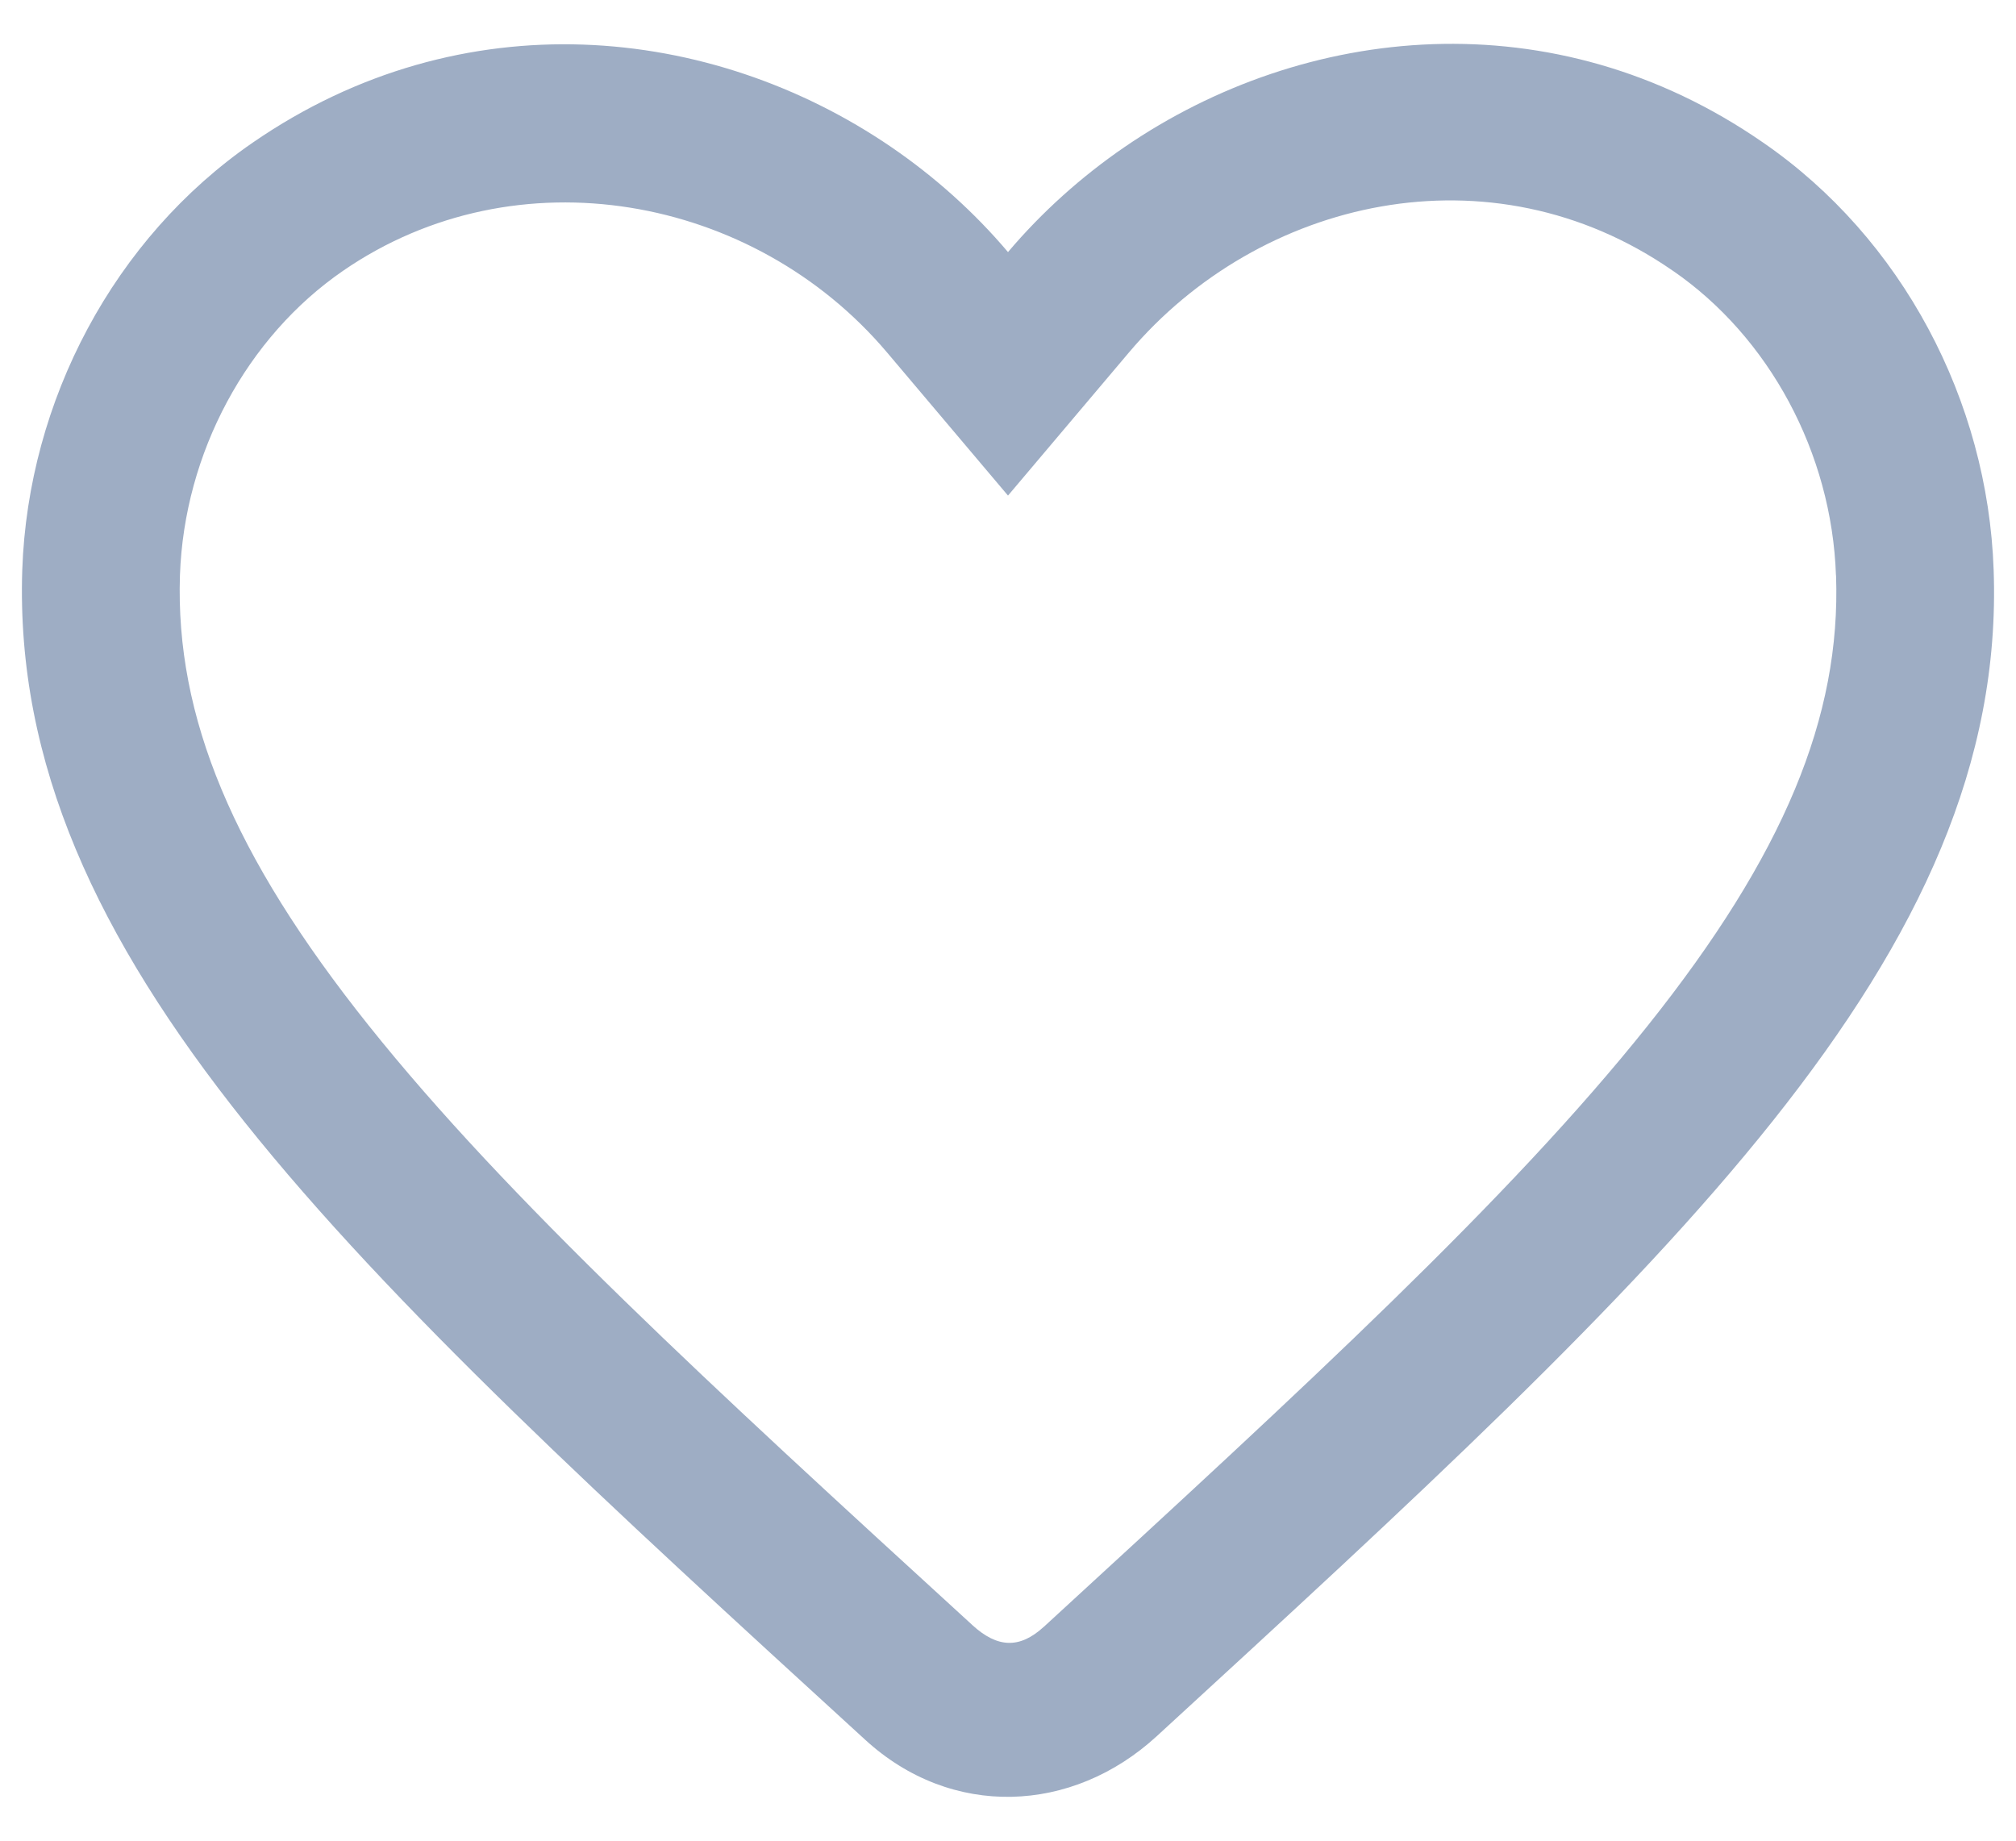 <svg width="23" height="21" viewBox="0 0 23 21" fill="none" xmlns="http://www.w3.org/2000/svg">
    <path fill-rule="evenodd" clip-rule="evenodd" d="M11.906 18.562L11.91 18.559C14.899 15.814 17.22 13.681 18.799 11.701C20.351 9.755 21.004 8.177 20.947 6.565L20.946 6.564C20.898 5.165 20.183 3.845 19.087 3.09L19.082 3.087C17.005 1.647 14.364 2.265 12.88 4.021L11.5 5.654L10.12 4.021C8.598 2.221 5.892 1.726 3.913 3.09C2.817 3.845 2.102 5.164 2.053 6.563C2 8.176 2.655 9.756 4.205 11.698C5.782 13.674 8.101 15.803 11.09 18.537L11.093 18.54C11.379 18.802 11.632 18.812 11.906 18.562ZM0.254 6.502C0.108 10.913 3.965 14.448 9.869 19.847C10.854 20.752 12.232 20.695 13.198 19.807C19.064 14.421 22.902 10.896 22.745 6.502C22.678 4.57 21.7 2.717 20.114 1.626C17.724 -0.03 14.882 0.273 12.832 1.676C12.336 2.016 11.886 2.42 11.5 2.876C11.114 2.42 10.663 2.016 10.167 1.677C8.117 0.277 5.275 -0.021 2.885 1.626C1.3 2.717 0.321 4.57 0.254 6.502Z" fill="#9EADC4"/>
</svg>
